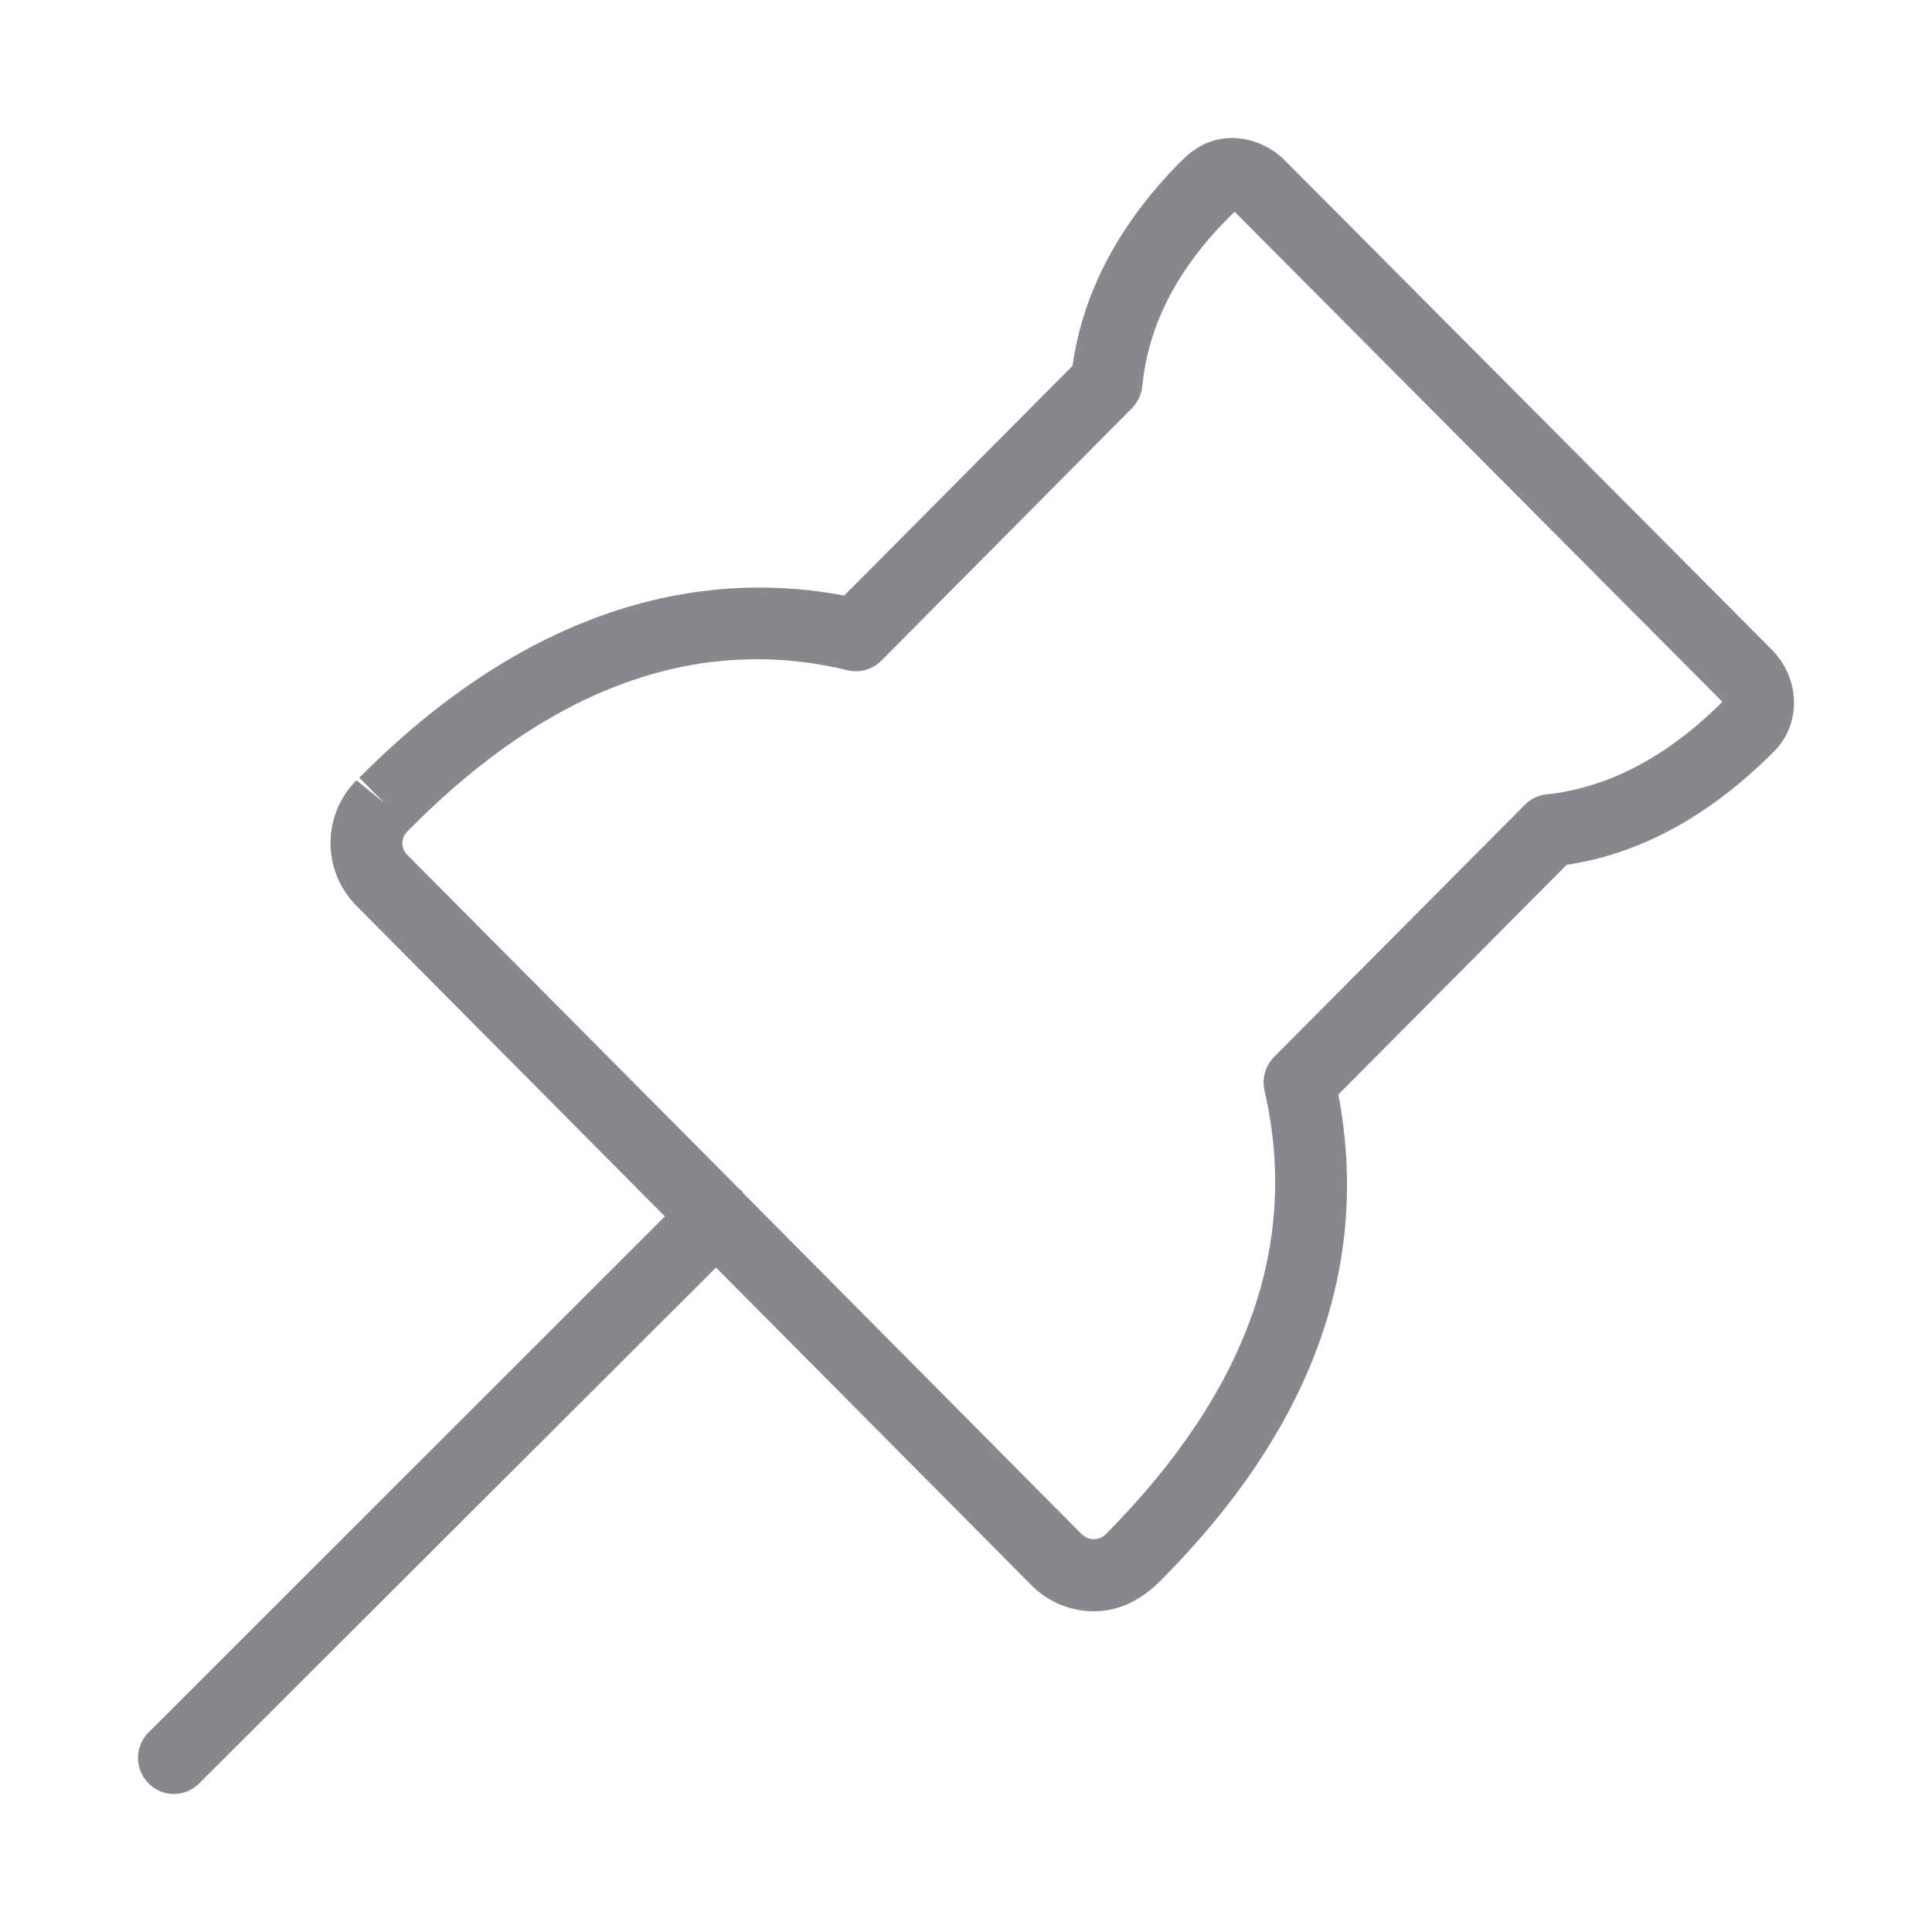 <svg width="28" height="28" viewBox="0 0 28 28" fill="none" xmlns="http://www.w3.org/2000/svg">
<path fill-rule="evenodd" clip-rule="evenodd" d="M22.411 11.513C22.291 11.527 22.182 11.578 22.1 11.663L18.463 15.32C18.337 15.45 18.286 15.634 18.327 15.809C18.836 18.021 18.084 20.159 16.029 22.232C15.984 22.279 15.919 22.307 15.851 22.307C15.786 22.307 15.721 22.279 15.674 22.232L10.77 17.291C10.763 17.28 10.759 17.27 10.753 17.26C10.742 17.25 10.732 17.246 10.722 17.239L5.9 12.387C5.808 12.292 5.808 12.138 5.907 12.046L5.945 12.008C7.973 9.963 10.107 9.188 12.286 9.714C12.463 9.755 12.645 9.703 12.771 9.577L16.404 5.917C16.49 5.831 16.541 5.718 16.555 5.599C16.64 4.704 17.077 3.854 17.893 3.069L24.962 10.171C24.166 10.967 23.309 11.418 22.411 11.513ZM25.676 9.413L18.624 2.328C18.419 2.12 18.142 2.003 17.856 2C17.596 2 17.354 2.099 17.125 2.328C16.223 3.233 15.694 4.233 15.544 5.302L12.235 8.631C10.486 8.3 7.925 8.536 5.207 11.271L5.572 11.639L5.166 11.308C4.924 11.551 4.79 11.879 4.79 12.216C4.79 12.558 4.924 12.882 5.163 13.125L9.636 17.629L2.154 25.107C1.949 25.308 1.949 25.639 2.151 25.844C2.352 26.049 2.677 26.052 2.881 25.851L2.885 25.848L10.377 18.37L14.943 22.969C15.185 23.215 15.51 23.352 15.851 23.352C16.192 23.352 16.514 23.215 16.824 22.904C19.006 20.712 19.87 18.346 19.396 15.863L22.705 12.534C23.773 12.374 24.777 11.827 25.713 10.888C25.898 10.7 26 10.451 26 10.188C26 9.895 25.881 9.618 25.676 9.413Z" fill="#86888C"/>
</svg>
